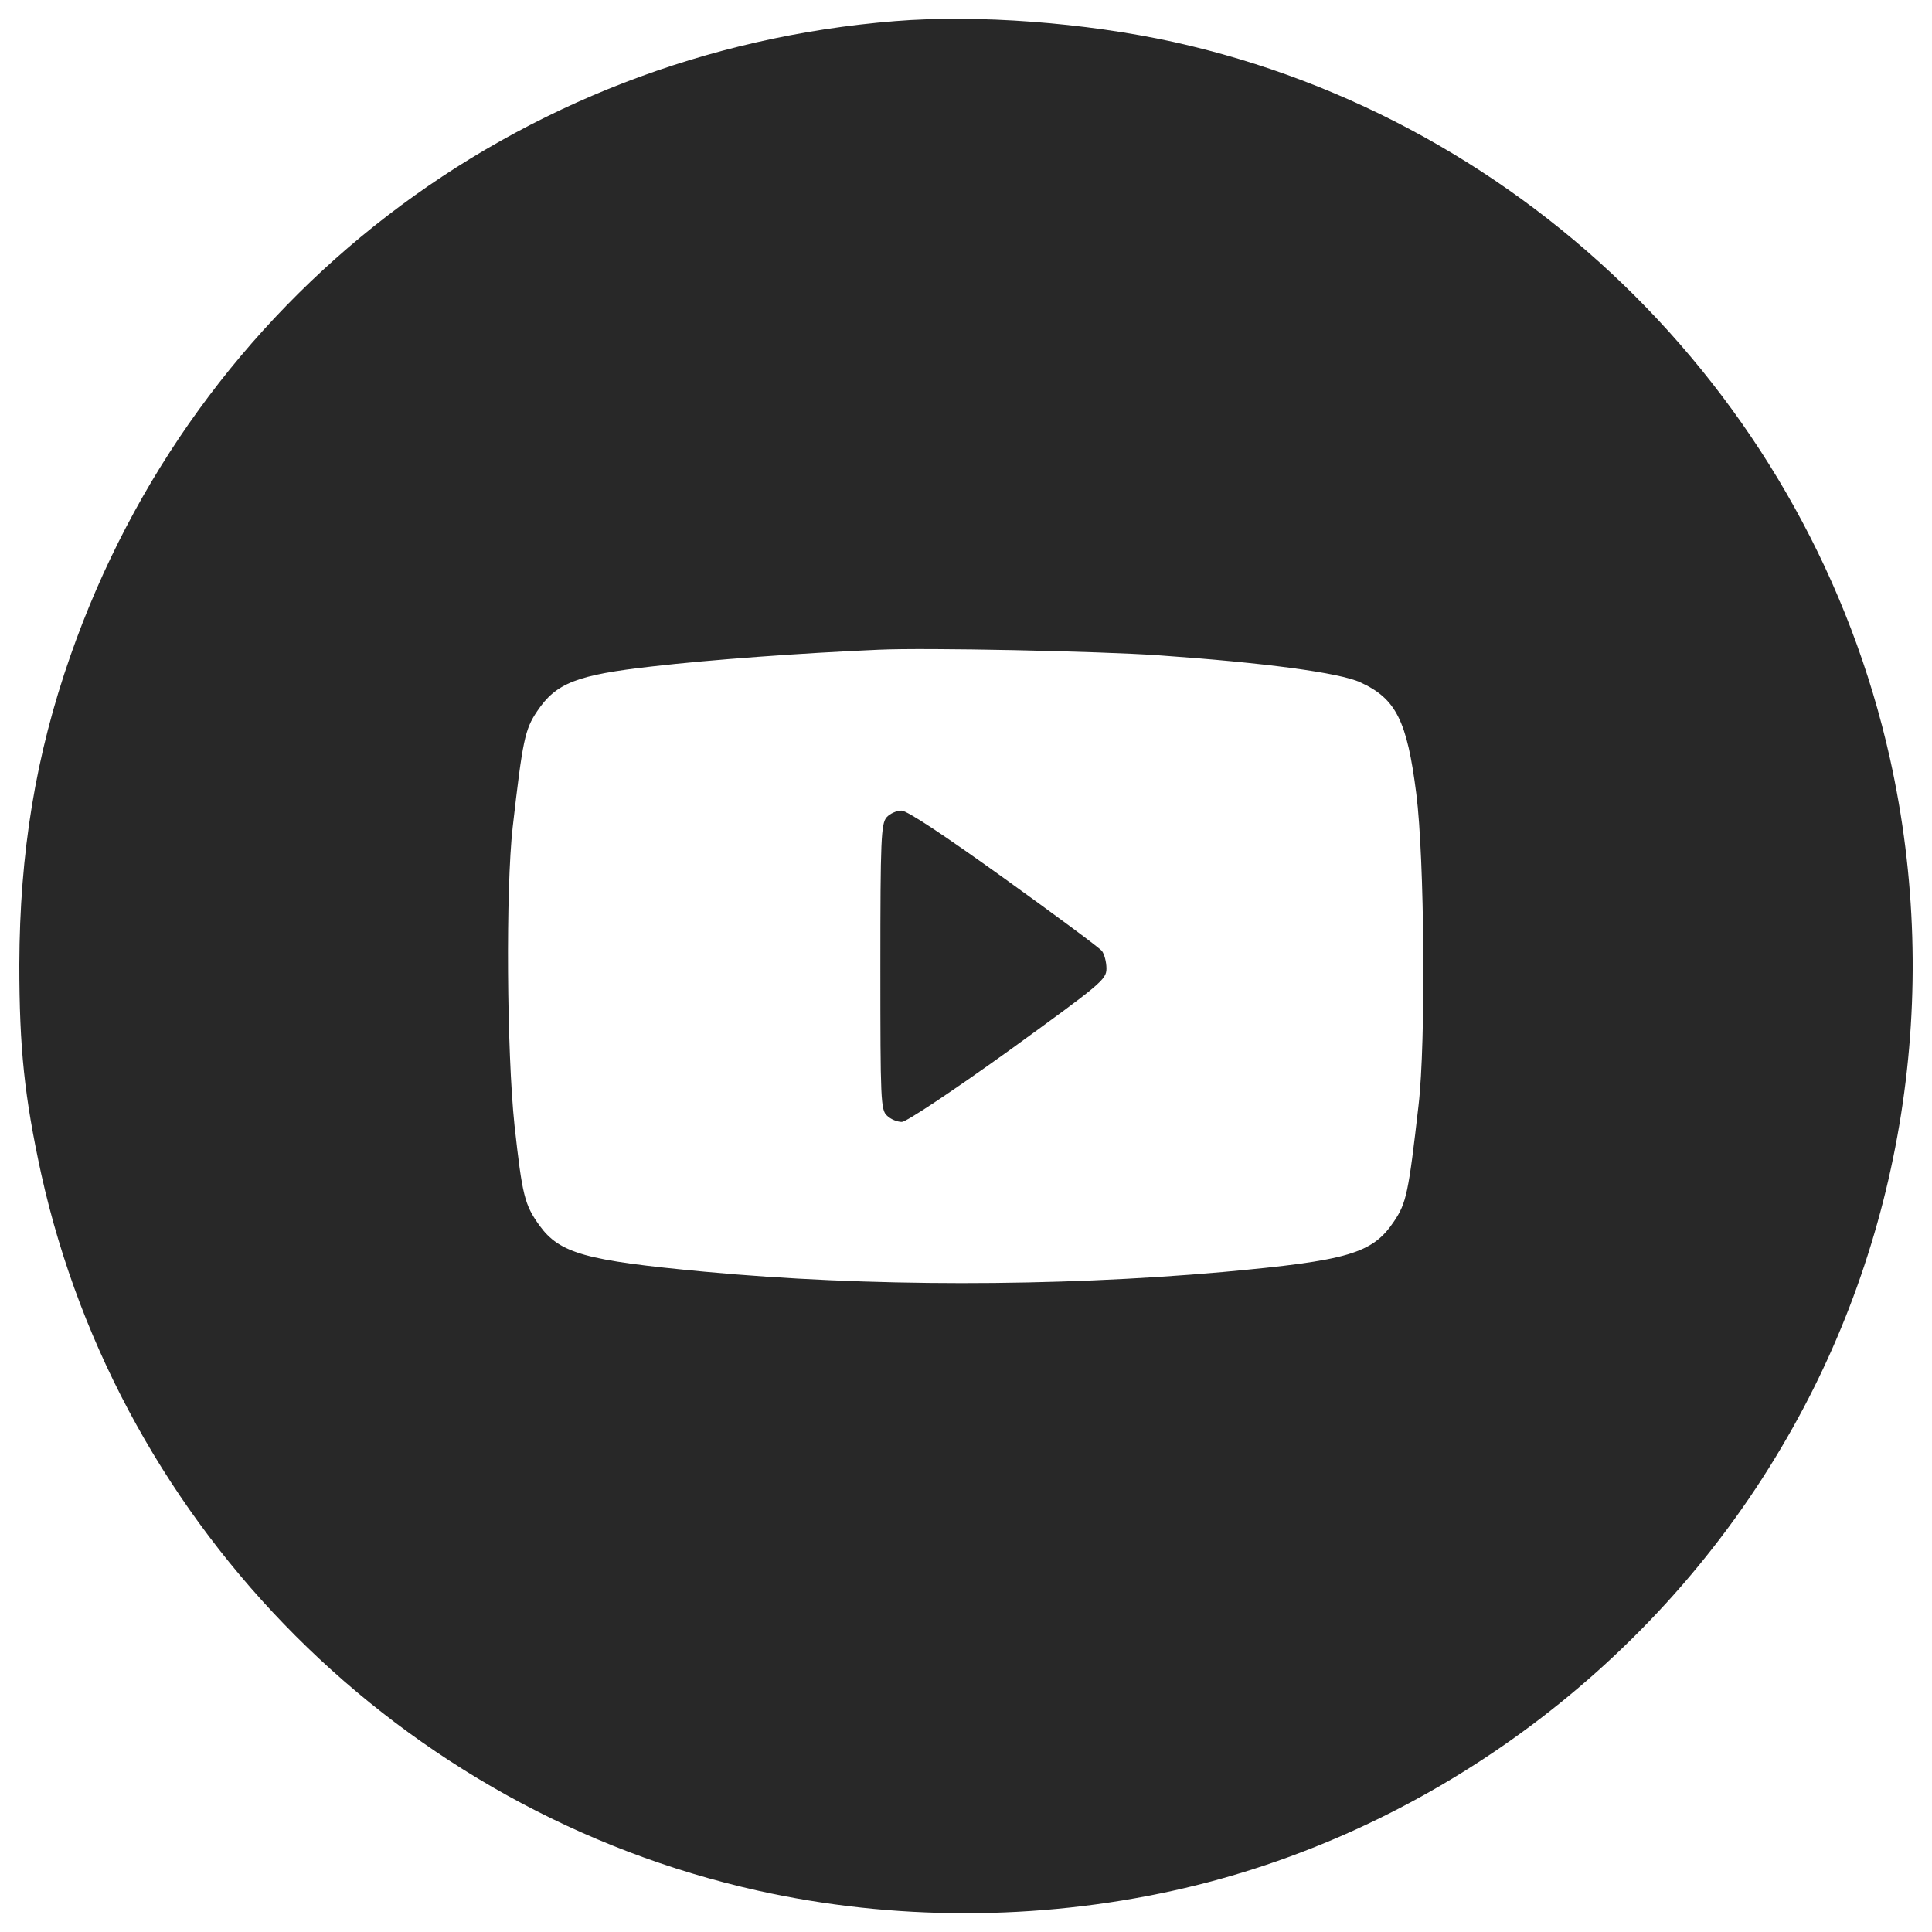 <svg xmlns="http://www.w3.org/2000/svg" xmlns:xlink="http://www.w3.org/1999/xlink" version="1.1" x="0px" y="0px" viewBox="0 0 1000 1000" enable-background="new 0 0 1000 1000" xml:space="preserve">
<g><g transform="translate(0,512) scale(0.1,-0.1)"><path d="M4633.4,5010.8C2670.8,4853.5,1011.3,3577.7,364.7,1726.3C184.4,1212.2,101.9,705.7,100,128.2c0-435.5,26.9-686.8,113.2-1084c408.6-1841.8,1866.7-3299.8,3710.4-3710.4c698.3-155.4,1444.6-155.4,2148.7,0c1298.8,285.9,2463.4,1133.8,3148.3,2294.5c631.2,1062.8,832.7,2346.3,562.1,3564.6c-410.6,1843.7-1870.5,3303.7-3710.4,3710.4C5617.6,5003.1,5059.3,5045.3,4633.4,5010.8z M5995.6,1728.2c550.6-38.4,938.2-90.2,1045.6-140c184.2-84.4,241.7-197.6,289.7-577.5c42.2-331.9,49.9-1283.5,11.5-1611.5c-51.8-454.7-63.3-506.5-126.6-600.5c-111.3-166.9-236-203.4-888.3-262.8c-869.1-76.7-1841.8-76.7-2682.1,1.9c-613.9,57.5-748.2,94-853.7,239.8c-76.7,107.4-88.3,153.5-128.5,516.1c-40.3,381.8-46,1222.1-9.6,1544.4c51.8,452.8,63.3,506.5,126.6,600.5c97.8,145.8,203.4,188,596.7,232.1c297.4,34.5,771.2,69.1,1170.3,86.3C4792.7,1768.5,5692.4,1749.3,5995.6,1728.2z" fill="#282828"/><path d="M4589.3,889.9c-28.8-32.6-32.6-113.2-32.6-775.1c0-690.7,1.9-740.5,34.5-769.3c19.2-19.2,53.7-32.6,76.7-32.6c23,0,264.8,161.1,550.6,366.4C5700.1,28.4,5727,49.5,5727,107.1c0,34.6-11.5,74.8-23,90.2c-13.4,17.3-241.7,186.1-508.4,377.9c-307,220.6-500.7,349.2-529.5,349.2C4641.1,924.4,4606.6,909,4589.3,889.9z" fill="#282828"/></g></g>
</svg>